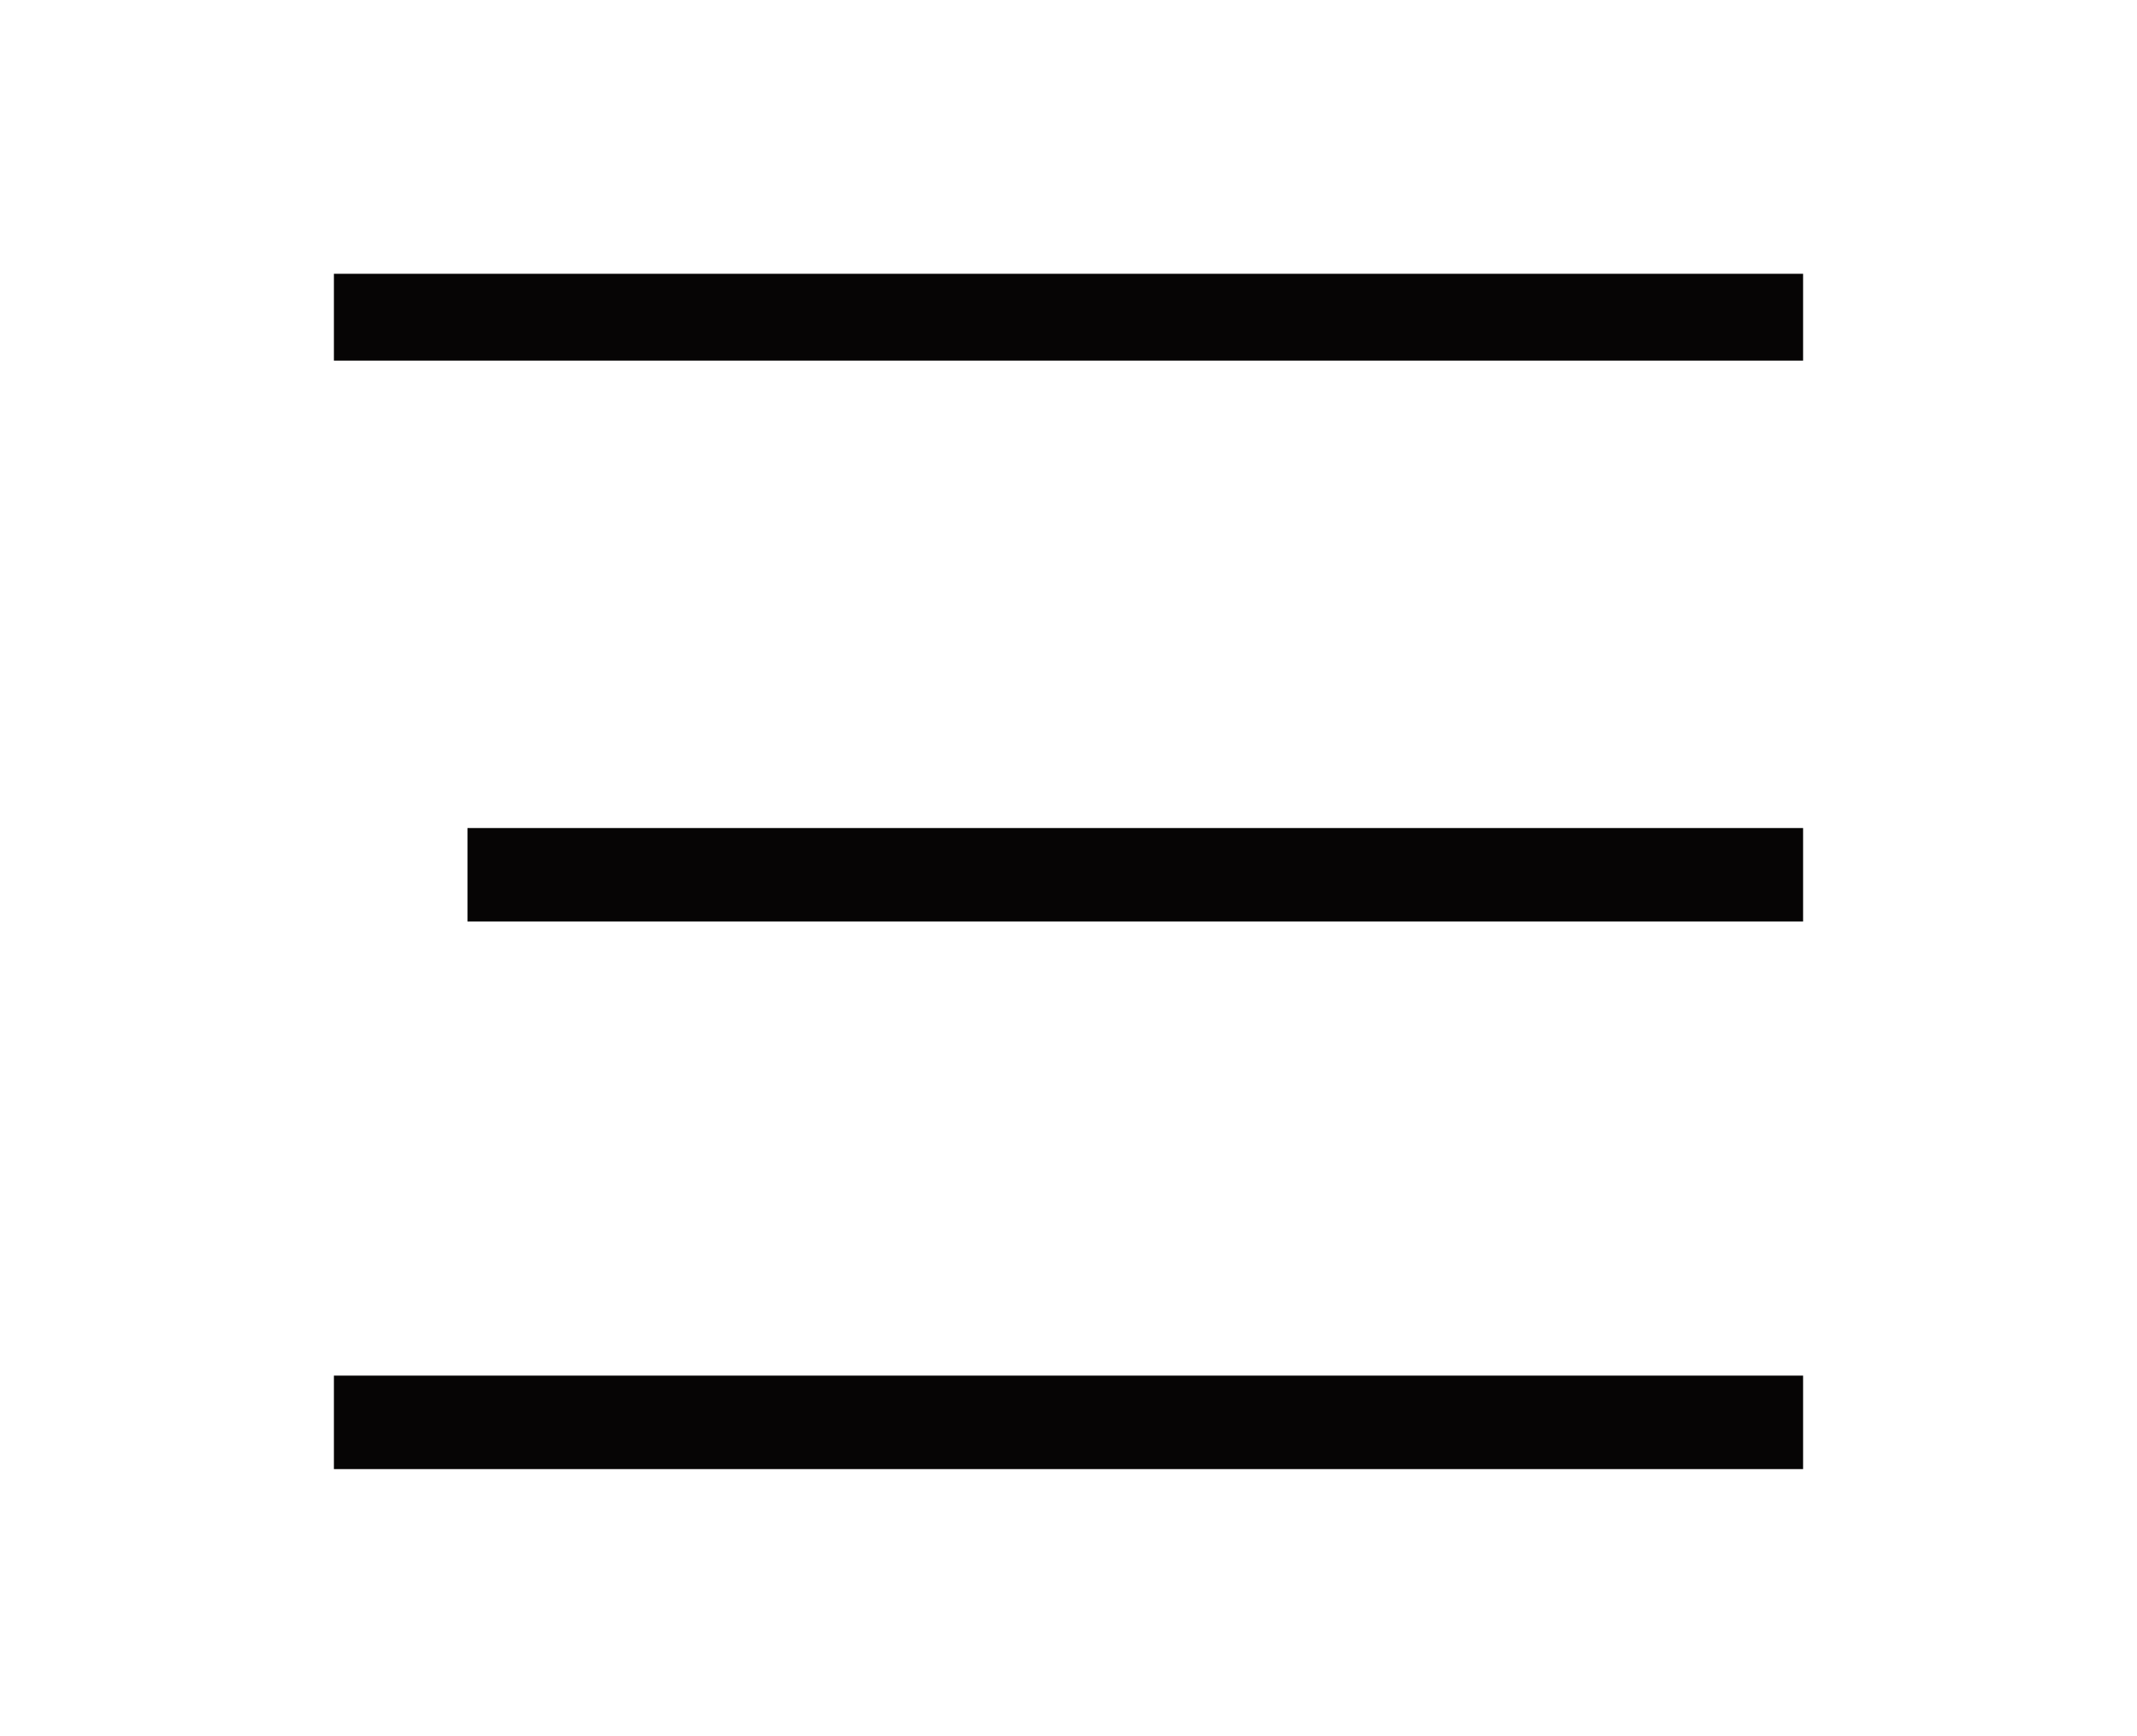 <?xml version="1.0" encoding="utf-8"?>
<!-- Generator: Adobe Illustrator 23.0.0, SVG Export Plug-In . SVG Version: 6.00 Build 0)  -->
<svg version="1.1" id="Layer_1" xmlns="http://www.w3.org/2000/svg" xmlns:xlink="http://www.w3.org/1999/xlink" x="0px" y="0px"
	 viewBox="0 0 32 26" style="enable-background:new 0 0 32 26;" xml:space="preserve">
<style type="text/css">
	.st0{fill:#060505;}
</style>
<path class="st0" d="M27,5.4H5V4.1h22V5.4z M27,12.4H7v1.4h20V12.4z M27,20.6H5v1.4h22V20.6z"/>
</svg>
